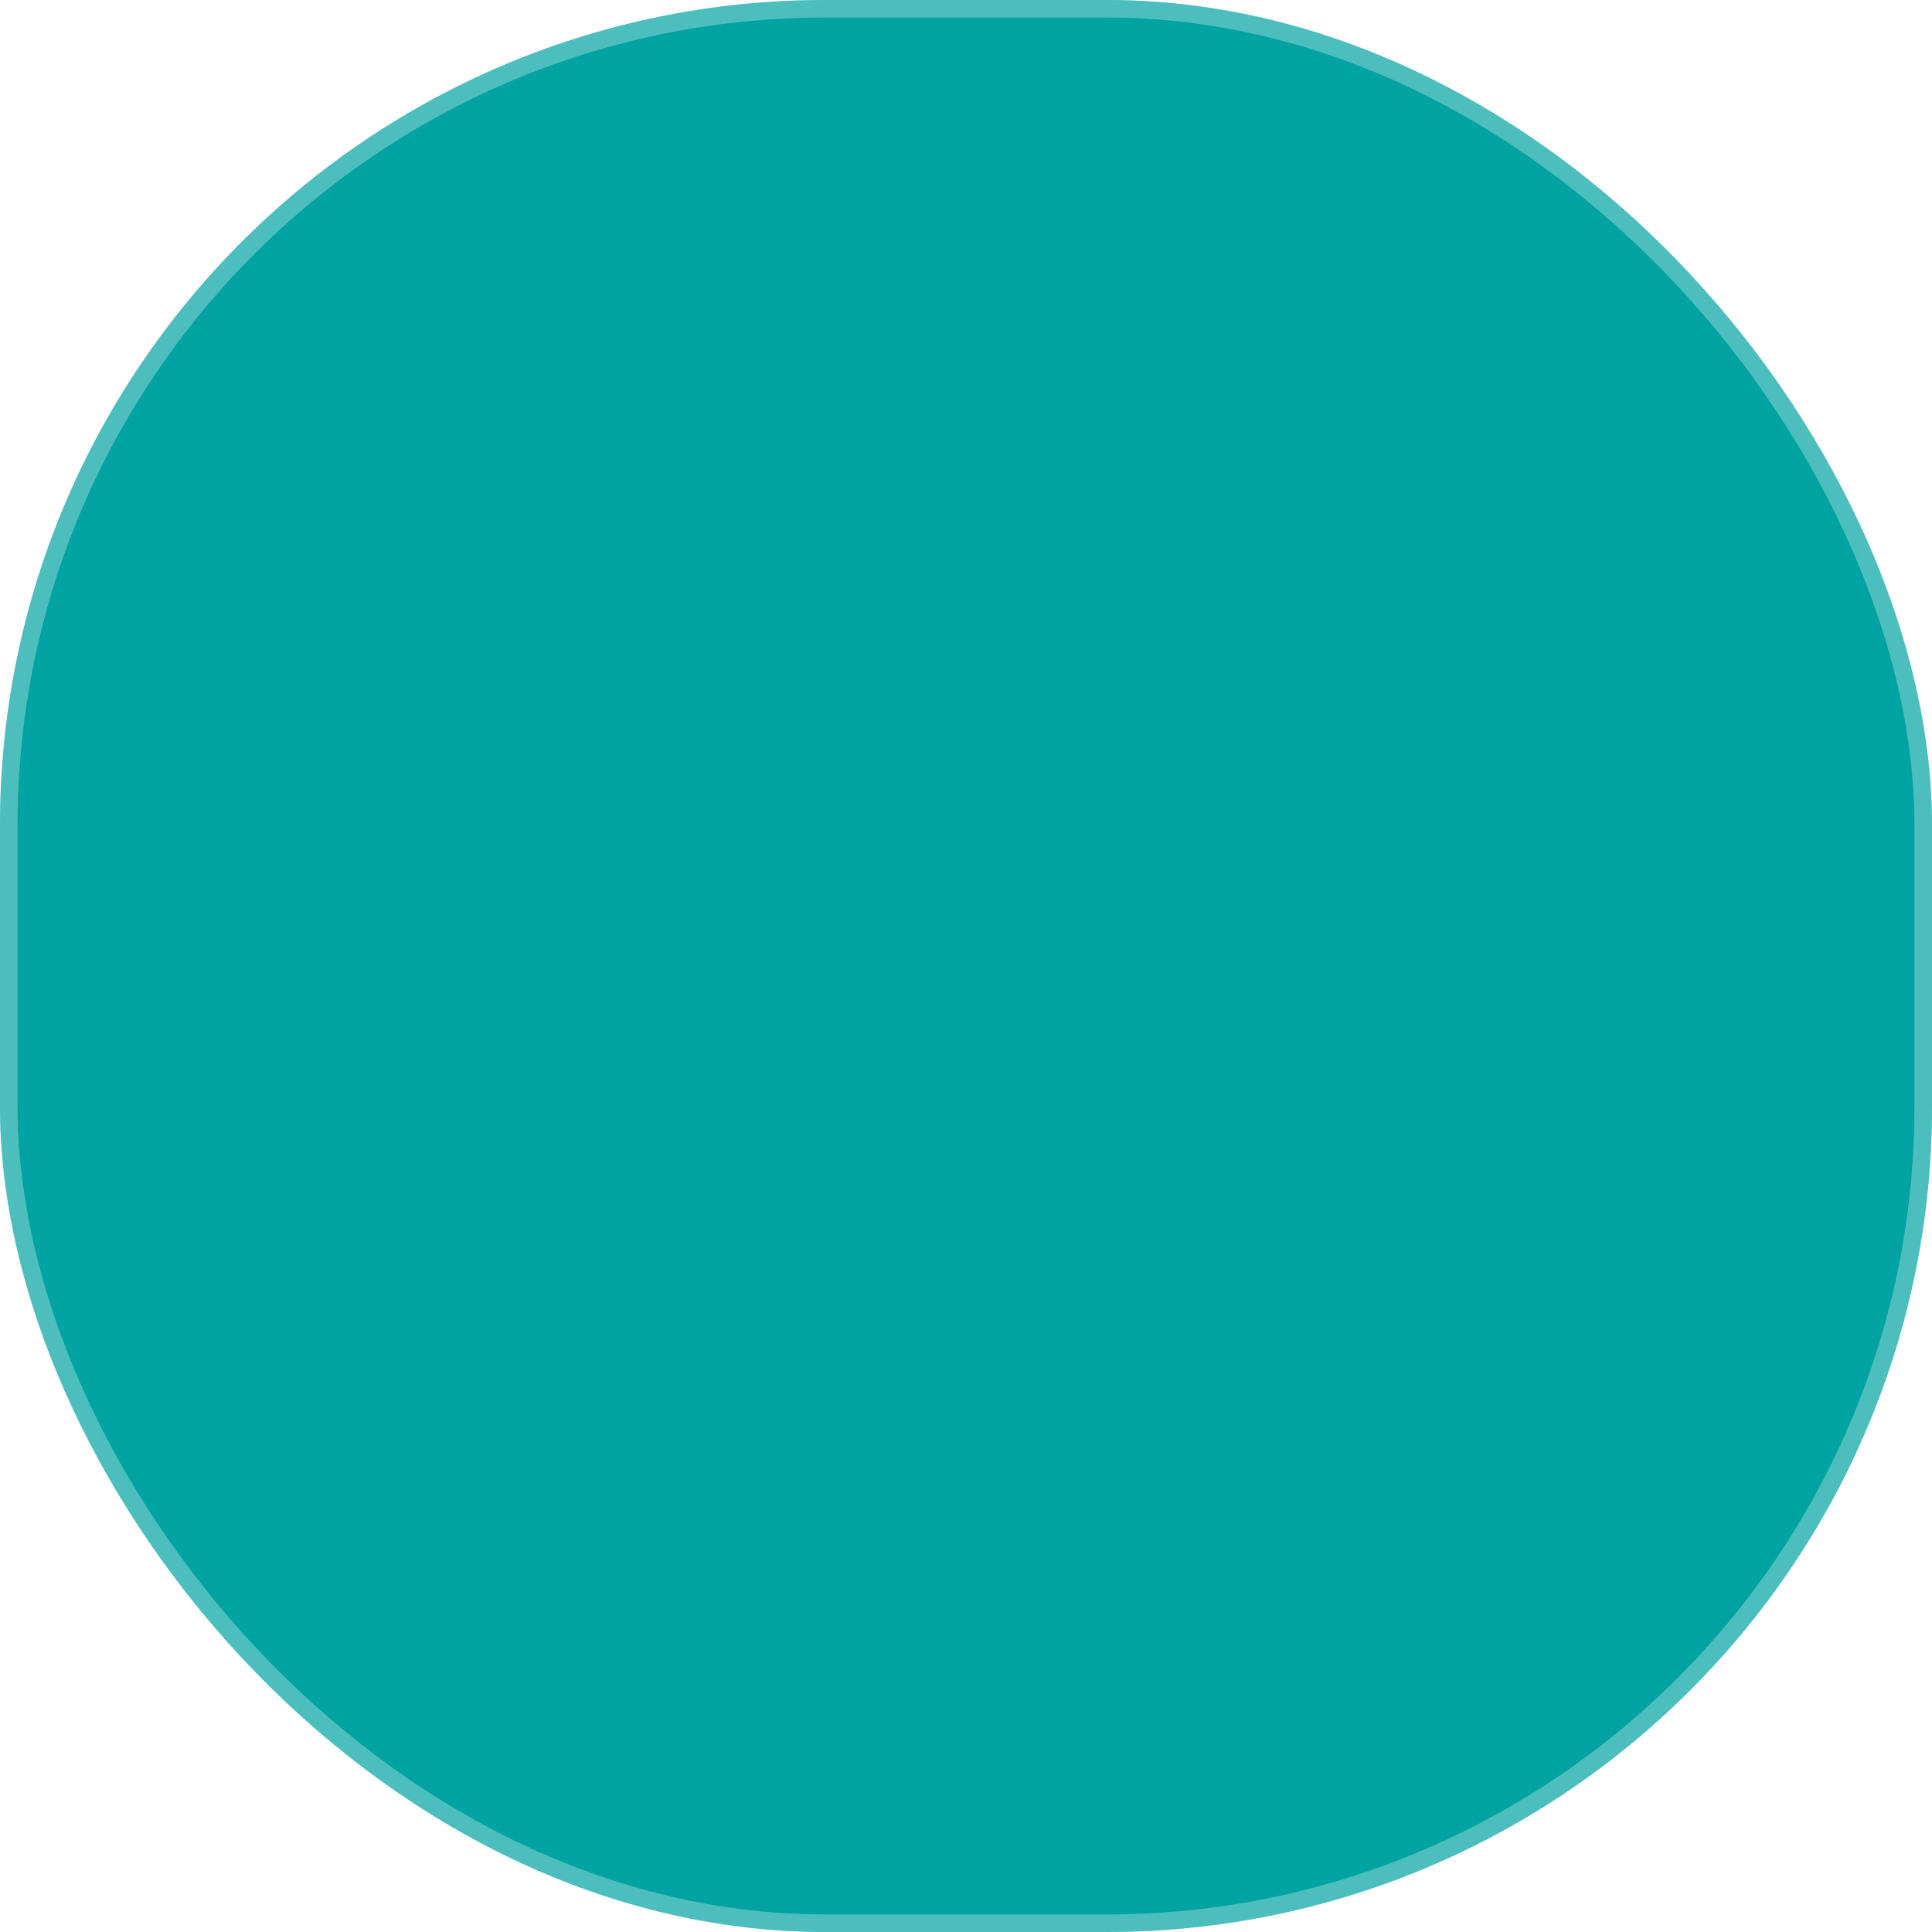 <svg width="55" height="55" viewBox="0 0 55 55" fill="none" xmlns="http://www.w3.org/2000/svg">
<g clip-path="url(#clip0)">
<rect width="55" height="55" rx="23.5" fill="#00A3A1"/>
<rect x="0.25" y="0.25" width="54.5" height="54.5" rx="23.25" stroke="white" stroke-opacity="0.3" stroke-width="0.5"/>
<g filter="url(#filter0_dddddd)">
<path d="M23.642 34.928C22.749 34.928 22.082 34.797 21.486 34.647C21.088 34.546 20.807 34.186 20.807 33.773V32.585C20.454 32.42 20.117 32.225 19.798 32L18.797 32.577C18.437 32.787 17.976 32.72 17.691 32.416C16.363 31.006 16.033 30.218 15.546 28.722C15.411 28.313 15.587 27.871 15.958 27.657L16.963 27.095C16.929 26.708 16.929 26.318 16.963 25.928L15.958 25.362C15.583 25.152 15.411 24.706 15.546 24.297C16.037 22.797 16.367 22.013 17.691 20.603C17.976 20.3 18.433 20.232 18.797 20.442L19.798 21.02C20.117 20.795 20.454 20.6 20.807 20.435V19.302C20.807 18.886 21.092 18.522 21.497 18.428C23.154 18.035 24.122 18.035 25.783 18.428C26.188 18.526 26.473 18.886 26.473 19.302V20.442C26.826 20.607 27.163 20.802 27.482 21.027L28.483 20.45C28.847 20.24 29.304 20.311 29.593 20.615C30.572 21.661 31.408 22.808 31.723 24.376C31.798 24.743 31.633 25.118 31.314 25.317L30.317 25.936C30.351 26.322 30.351 26.712 30.317 27.102L31.314 27.721C31.629 27.916 31.798 28.291 31.723 28.655C31.419 30.173 30.613 31.328 29.589 32.427C29.304 32.731 28.847 32.798 28.483 32.588L27.482 32.011C27.163 32.236 26.826 32.431 26.473 32.596V33.785C26.473 34.197 26.196 34.557 25.794 34.658C25.202 34.801 24.534 34.928 23.642 34.928ZM22.607 33.027C23.293 33.136 23.991 33.136 24.673 33.027V31.347L25.273 31.133C25.843 30.931 26.364 30.631 26.822 30.237L27.306 29.825L28.761 30.665C29.199 30.125 29.548 29.521 29.796 28.876L28.341 28.036L28.457 27.41C28.566 26.813 28.566 26.21 28.457 25.613L28.341 24.987L29.796 24.147C29.548 23.502 29.199 22.898 28.761 22.358L27.306 23.198L26.822 22.786C26.361 22.392 25.839 22.088 25.273 21.89L24.673 21.676V20C23.987 19.891 23.289 19.891 22.607 20V21.68L22.007 21.893C21.437 22.096 20.916 22.396 20.458 22.79L19.974 23.202L18.519 22.362C18.081 22.902 17.732 23.506 17.484 24.151L18.939 24.991L18.823 25.617C18.714 26.213 18.714 26.817 18.823 27.413L18.939 28.04L17.484 28.88C17.732 29.525 18.081 30.132 18.519 30.668L19.974 29.828L20.458 30.241C20.919 30.635 21.441 30.938 22.007 31.137L22.607 31.351V33.027ZM23.623 29.836C22.776 29.836 21.928 29.513 21.283 28.868C19.993 27.578 19.993 25.478 21.283 24.188C22.573 22.898 24.673 22.898 25.963 24.188C27.253 25.478 27.253 27.578 25.963 28.868C25.314 29.513 24.467 29.836 23.623 29.836ZM23.623 25.021C23.237 25.021 22.851 25.167 22.554 25.463C21.966 26.052 21.966 27.008 22.554 27.597C23.143 28.186 24.099 28.186 24.688 27.597C25.277 27.008 25.277 26.052 24.688 25.463C24.396 25.167 24.009 25.021 23.623 25.021ZM39.444 20.187C39.407 19.97 39.219 19.812 38.998 19.812H38.394C38.263 19.441 38.064 19.1 37.813 18.807L38.113 18.286C38.222 18.095 38.181 17.851 38.012 17.712C37.663 17.423 37.269 17.191 36.838 17.03C36.632 16.951 36.396 17.033 36.287 17.228L35.987 17.75C35.604 17.678 35.211 17.678 34.828 17.75L34.528 17.228C34.416 17.037 34.183 16.955 33.977 17.03C33.546 17.191 33.148 17.423 32.799 17.712C32.631 17.851 32.586 18.095 32.698 18.286L32.998 18.807C32.747 19.1 32.548 19.441 32.417 19.812H31.813C31.592 19.812 31.401 19.973 31.367 20.195C31.292 20.652 31.296 21.113 31.367 21.552C31.404 21.77 31.592 21.927 31.813 21.927H32.417C32.548 22.298 32.747 22.64 32.998 22.932L32.698 23.453C32.589 23.645 32.631 23.888 32.799 24.027C33.148 24.316 33.546 24.548 33.977 24.71C34.183 24.788 34.419 24.706 34.528 24.511L34.828 23.99C35.211 24.061 35.604 24.061 35.987 23.99L36.287 24.511C36.399 24.702 36.632 24.785 36.838 24.71C37.269 24.548 37.667 24.316 38.016 24.027C38.184 23.888 38.229 23.645 38.117 23.453L37.817 22.932C38.068 22.64 38.267 22.298 38.398 21.927H39.002C39.223 21.927 39.414 21.766 39.448 21.545C39.519 21.087 39.519 20.63 39.444 20.187ZM35.402 22.07C34.738 22.07 34.202 21.533 34.202 20.87C34.202 20.206 34.738 19.67 35.402 19.67C36.066 19.67 36.602 20.206 36.602 20.87C36.602 21.533 36.066 22.07 35.402 22.07ZM39.444 31.647C39.407 31.43 39.219 31.272 38.998 31.272H38.394C38.263 30.901 38.064 30.56 37.813 30.267L38.113 29.746C38.222 29.555 38.181 29.311 38.012 29.172C37.663 28.883 37.266 28.651 36.834 28.49C36.628 28.411 36.392 28.493 36.283 28.688L35.983 29.21C35.601 29.138 35.207 29.138 34.824 29.21L34.524 28.688C34.412 28.497 34.179 28.415 33.973 28.49C33.542 28.651 33.144 28.883 32.796 29.172C32.627 29.311 32.582 29.555 32.694 29.746L32.994 30.267C32.743 30.56 32.544 30.901 32.413 31.272H31.809C31.588 31.272 31.397 31.433 31.363 31.655C31.288 32.112 31.292 32.573 31.363 33.012C31.401 33.23 31.588 33.387 31.809 33.387H32.413C32.544 33.758 32.743 34.1 32.994 34.392L32.694 34.913C32.586 35.105 32.627 35.348 32.796 35.487C33.144 35.776 33.542 36.008 33.973 36.17C34.179 36.248 34.416 36.166 34.524 35.971L34.824 35.45C35.207 35.521 35.601 35.521 35.983 35.45L36.283 35.971C36.396 36.162 36.628 36.245 36.834 36.17C37.266 36.008 37.663 35.776 38.012 35.487C38.181 35.348 38.226 35.105 38.113 34.913L37.813 34.392C38.064 34.1 38.263 33.758 38.394 33.387H38.998C39.219 33.387 39.411 33.226 39.444 33.005C39.519 32.551 39.519 32.09 39.444 31.647ZM35.402 33.53C34.738 33.53 34.202 32.993 34.202 32.33C34.202 31.666 34.738 31.13 35.402 31.13C36.066 31.13 36.602 31.666 36.602 32.33C36.602 32.993 36.066 33.53 35.402 33.53Z" fill="white"/>
</g>
</g>
<defs>
<filter id="filter0_dddddd" x="-64.5" y="15" width="184.001" height="204" filterUnits="userSpaceOnUse" color-interpolation-filters="sRGB">
<feFlood flood-opacity="0" result="BackgroundImageFix"/>
<feColorMatrix in="SourceAlpha" type="matrix" values="0 0 0 0 0 0 0 0 0 0 0 0 0 0 0 0 0 0 127 0"/>
<feOffset dy="2.767"/>
<feGaussianBlur stdDeviation="1.107"/>
<feColorMatrix type="matrix" values="0 0 0 0 0 0 0 0 0 0.561 0 0 0 0 0.549 0 0 0 0.129 0"/>
<feBlend mode="normal" in2="BackgroundImageFix" result="effect1_dropShadow"/>
<feColorMatrix in="SourceAlpha" type="matrix" values="0 0 0 0 0 0 0 0 0 0 0 0 0 0 0 0 0 0 127 0"/>
<feOffset dy="6.65"/>
<feGaussianBlur stdDeviation="2.66"/>
<feColorMatrix type="matrix" values="0 0 0 0 0 0 0 0 0 0.561 0 0 0 0 0.549 0 0 0 0.186 0"/>
<feBlend mode="normal" in2="effect1_dropShadow" result="effect2_dropShadow"/>
<feColorMatrix in="SourceAlpha" type="matrix" values="0 0 0 0 0 0 0 0 0 0 0 0 0 0 0 0 0 0 127 0"/>
<feOffset dy="12.522"/>
<feGaussianBlur stdDeviation="5.009"/>
<feColorMatrix type="matrix" values="0 0 0 0 0 0 0 0 0 0.561 0 0 0 0 0.549 0 0 0 0.23 0"/>
<feBlend mode="normal" in2="effect2_dropShadow" result="effect3_dropShadow"/>
<feColorMatrix in="SourceAlpha" type="matrix" values="0 0 0 0 0 0 0 0 0 0 0 0 0 0 0 0 0 0 127 0"/>
<feOffset dy="22.336"/>
<feGaussianBlur stdDeviation="8.935"/>
<feColorMatrix type="matrix" values="0 0 0 0 0 0 0 0 0 0.561 0 0 0 0 0.549 0 0 0 0.274 0"/>
<feBlend mode="normal" in2="effect3_dropShadow" result="effect4_dropShadow"/>
<feColorMatrix in="SourceAlpha" type="matrix" values="0 0 0 0 0 0 0 0 0 0 0 0 0 0 0 0 0 0 127 0"/>
<feOffset dy="41.778"/>
<feGaussianBlur stdDeviation="16.711"/>
<feColorMatrix type="matrix" values="0 0 0 0 0 0 0 0 0 0.561 0 0 0 0 0.549 0 0 0 0.331 0"/>
<feBlend mode="normal" in2="effect4_dropShadow" result="effect5_dropShadow"/>
<feColorMatrix in="SourceAlpha" type="matrix" values="0 0 0 0 0 0 0 0 0 0 0 0 0 0 0 0 0 0 127 0"/>
<feOffset dy="100"/>
<feGaussianBlur stdDeviation="40"/>
<feColorMatrix type="matrix" values="0 0 0 0 0 0 0 0 0 0.561 0 0 0 0 0.549 0 0 0 0.46 0"/>
<feBlend mode="normal" in2="effect5_dropShadow" result="effect6_dropShadow"/>
<feBlend mode="normal" in="SourceGraphic" in2="effect6_dropShadow" result="shape"/>
</filter>
<clipPath id="clip0">
<path d="M0 23.5C0 10.521 10.521 0 23.5 0H31.5C44.479 0 55 10.521 55 23.5V31.5C55 44.479 44.479 55 31.5 55H23.5C10.521 55 0 44.479 0 31.5V23.5Z" fill="white"/>
</clipPath>
</defs>
</svg>

